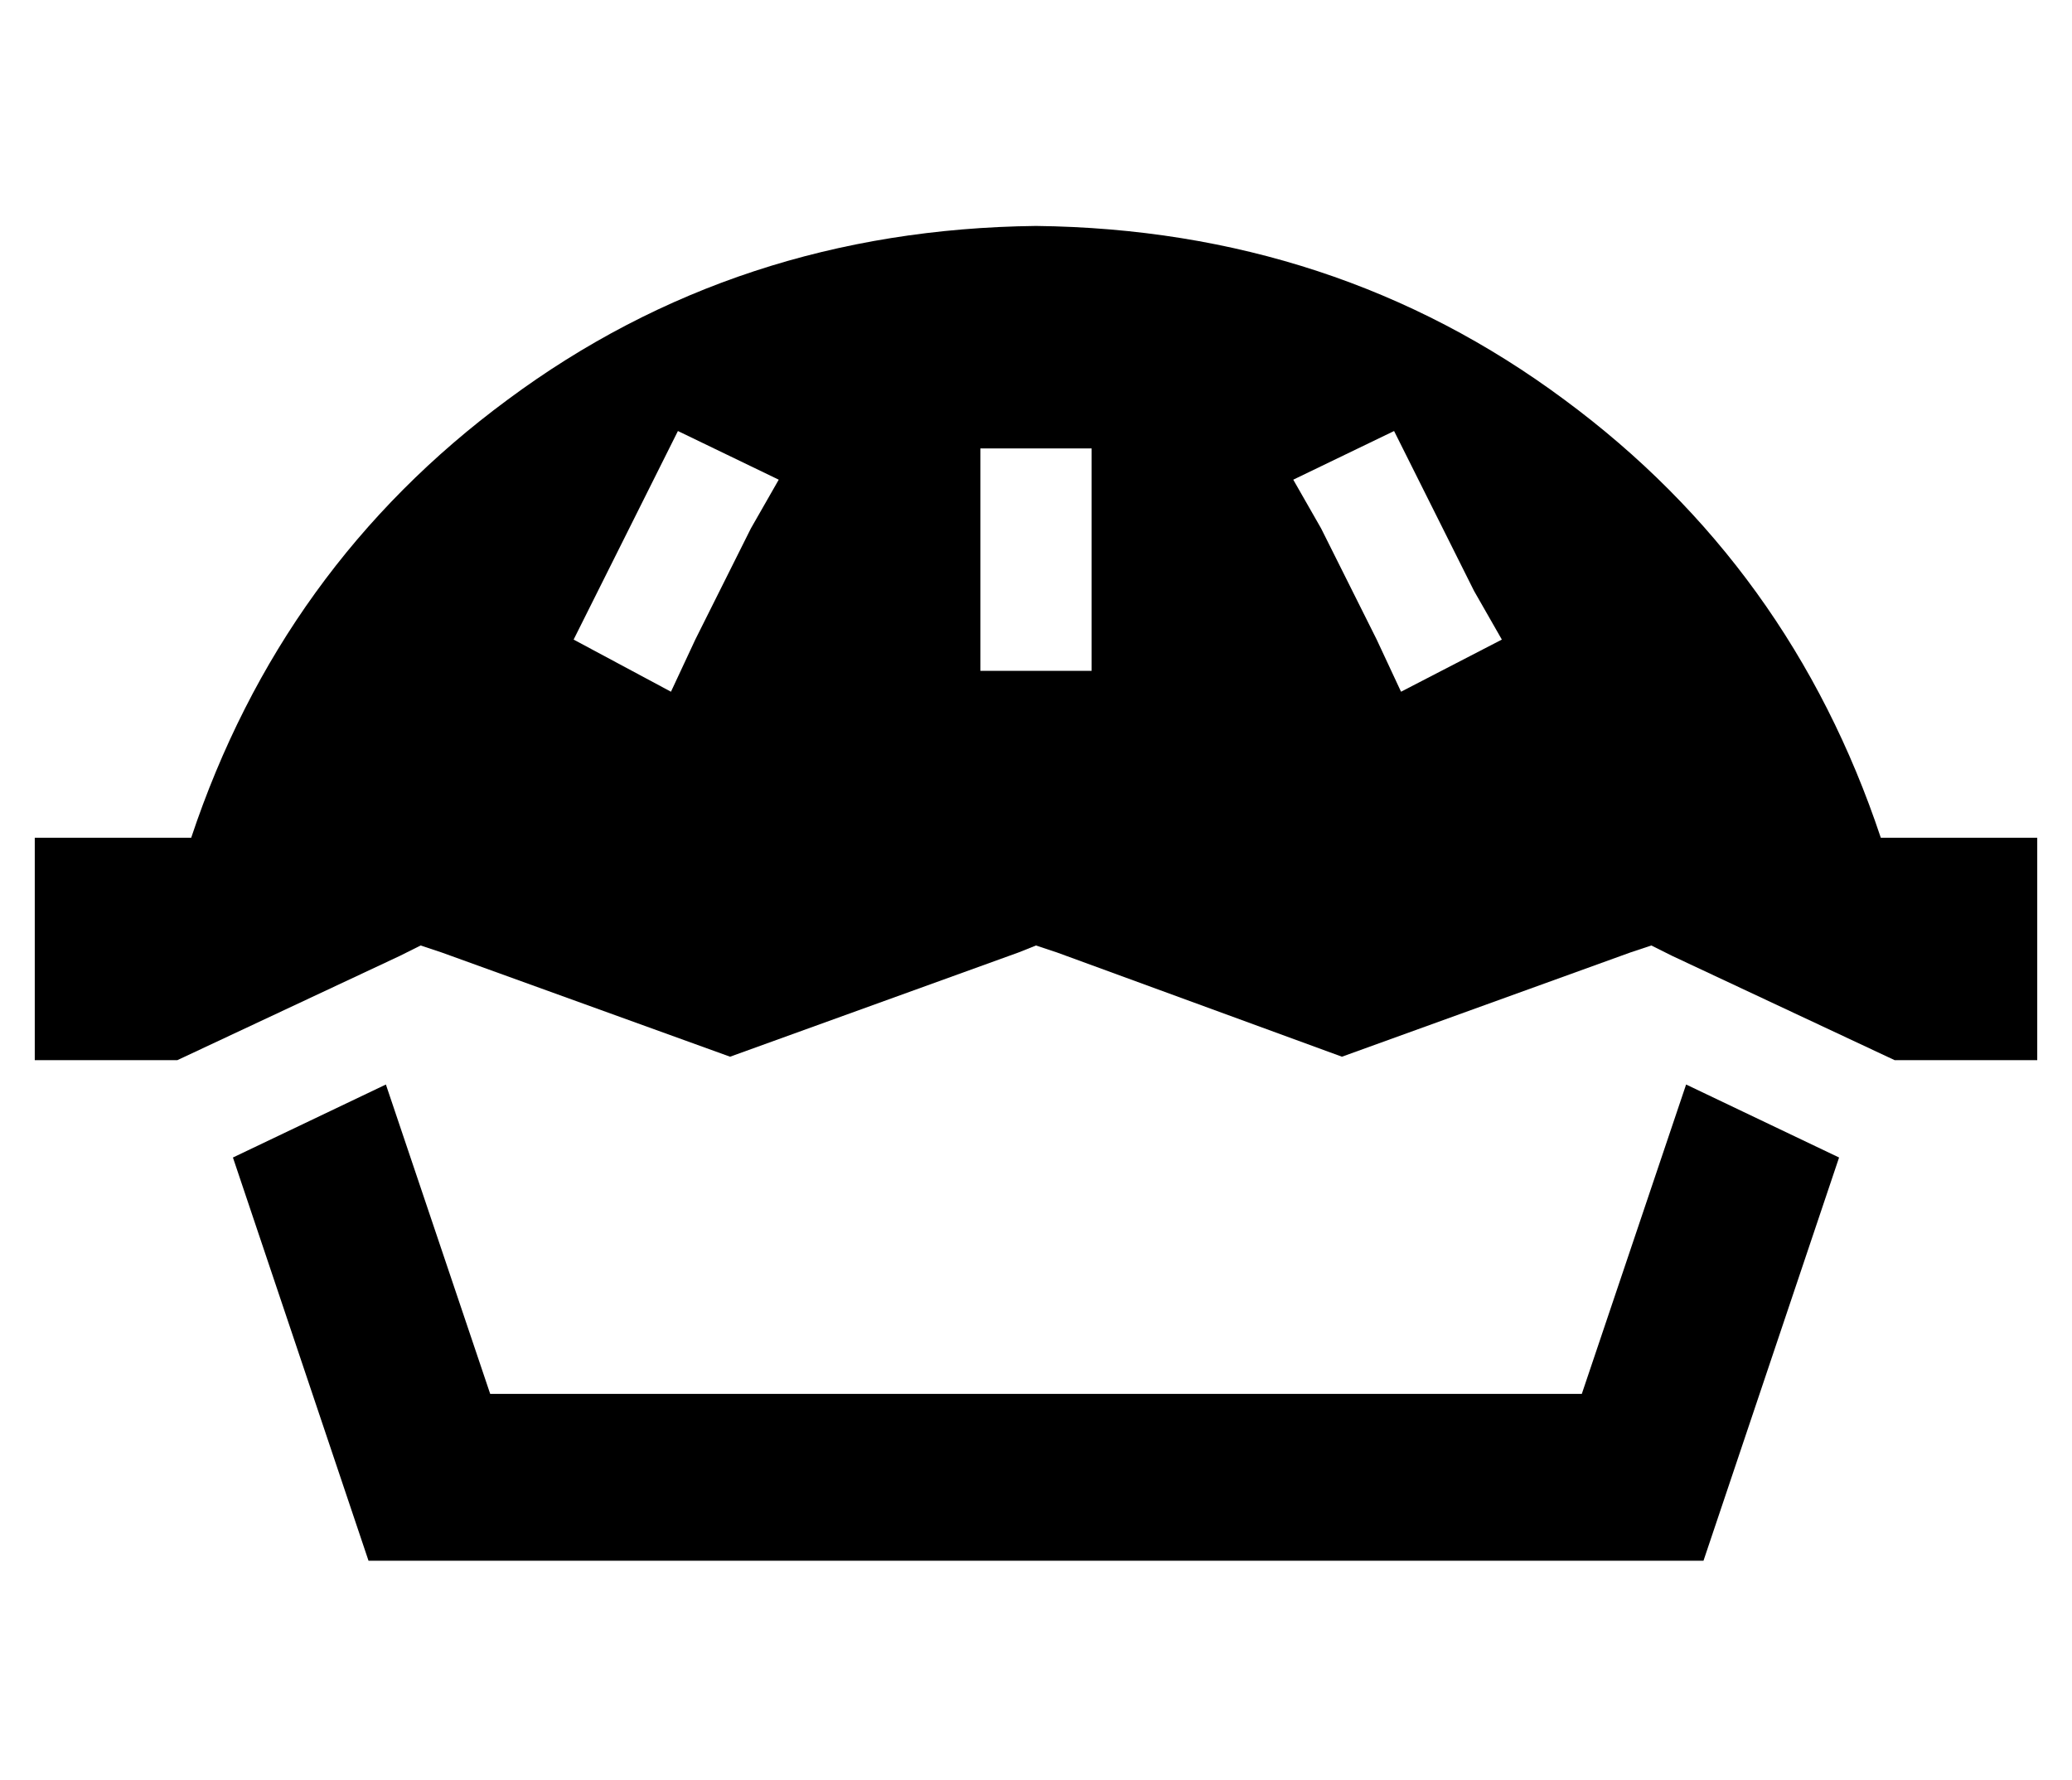<?xml version="1.0" standalone="no"?>
<!DOCTYPE svg PUBLIC "-//W3C//DTD SVG 1.1//EN" "http://www.w3.org/Graphics/SVG/1.1/DTD/svg11.dtd" >
<svg xmlns="http://www.w3.org/2000/svg" xmlns:xlink="http://www.w3.org/1999/xlink" version="1.1" viewBox="-10 -40 596 512">
   <path fill="currentColor"
d="M544 201h-13h13h-13q-26 -78 -91 -126q-66 -49 -152 -50q-86 1 -152 50q-65 48 -91 126h-13h-32v64v0h32h9l64 -30v0l6 -3v0l6 2v0l83 30v0l83 -30v0l5 -2v0l6 2v0l82 30v0l83 -30v0l6 -2v0l6 3v0l64 30v0h9h32v-64v0h-32v0zM96 409h384h-384h384l39 -116v0l-44 -21v0
l-30 89v0h-314v0l-30 -89v0l-44 21v0l39 116v0zM206 112l-16 32l16 -32l-16 32l-7 15v0l-28 -15v0l7 -14v0l16 -32v0l7 -14v0l29 14v0l-8 14v0zM398 98l16 32l-16 -32l16 32l8 14v0l-29 15v0l-7 -15v0l-16 -32v0l-8 -14v0l29 -14v0l7 14v0zM304 105v32v-32v32v16v0h-32v0
v-16v0v-32v0v-16v0h32v0v16v0z" />
</svg>
